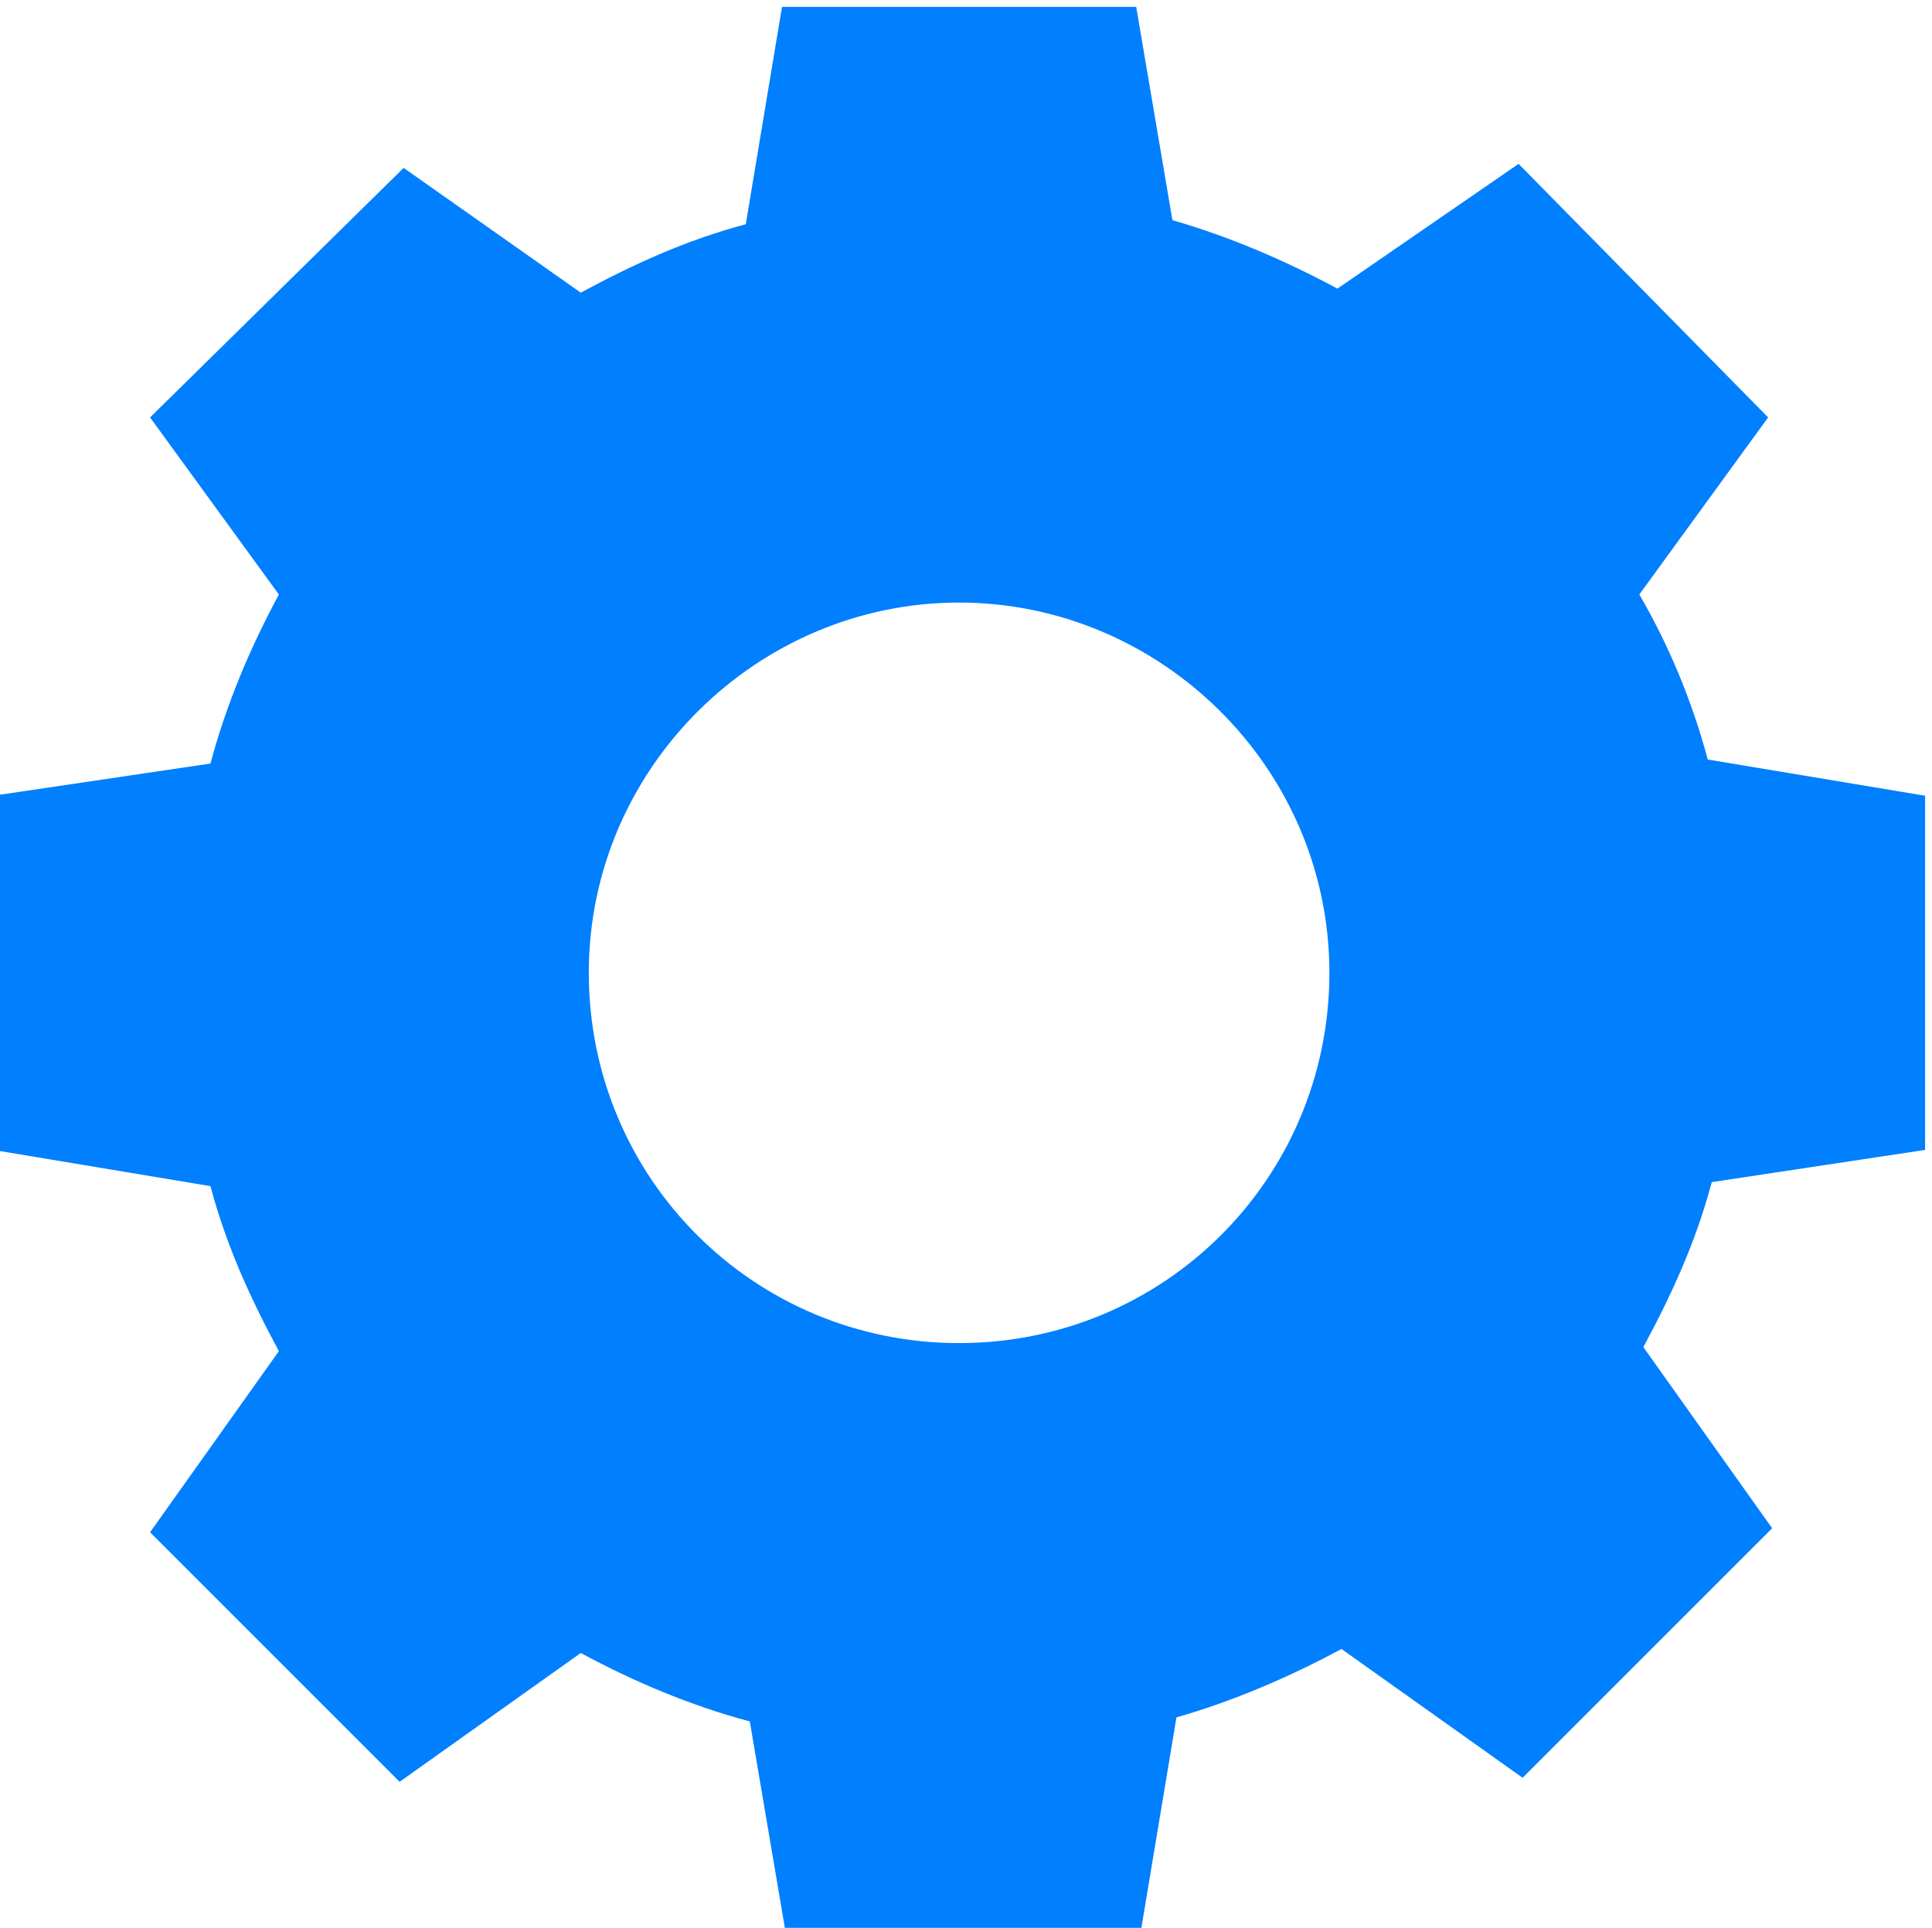 <?xml version="1.0"?>
<svg width="280" height="279.416" xmlns="http://www.w3.org/2000/svg" xmlns:svg="http://www.w3.org/2000/svg" enable-background="new 340 140 280 279.416" version="1.1" xml:space="preserve">
 <g class="layer">
  <title>Layer 1</title>
  <path d="m279,166.666l0,-51.333l-31.5,-5.25c-2.333,-8.75 -5.833,-16.917 -9.917,-23.917l18.667,-25.666l-36.167,-36.75l-26.25,18.083c-7.583,-4.083 -15.75,-7.583 -23.916,-9.917l-5.25,-30.916l-51.334,0l-5.25,31.5c-8.75,2.333 -16.333,5.833 -23.916,9.916l-25.667,-18.083l-36.75,36.167l18.667,25.666c-4.083,7.584 -7.583,15.75 -9.917,24.5l-31.5,4.667l0,51.333l31.5,5.25c2.333,8.75 5.833,16.334 9.917,23.917l-18.667,26.25l36.167,36.167l26.25,-18.667c7.583,4.083 15.75,7.583 24.5,9.917l5.25,30.916l51.333,0l5.25,-31.5c8.167,-2.333 16.333,-5.833 23.917,-9.916l26.25,18.666l36.166,-36.166l-18.666,-26.25c4.083,-7.584 7.583,-15.167 9.916,-23.917l30.917,-4.667zm-140,28c-29.75,0 -53.667,-23.916 -53.667,-53.666s24.5,-53.667 53.667,-53.667s53.667,23.917 53.667,53.667s-23.917,53.666 -53.667,53.666z" fill="#007fff" id="svg_1"/>
 </g>
</svg>